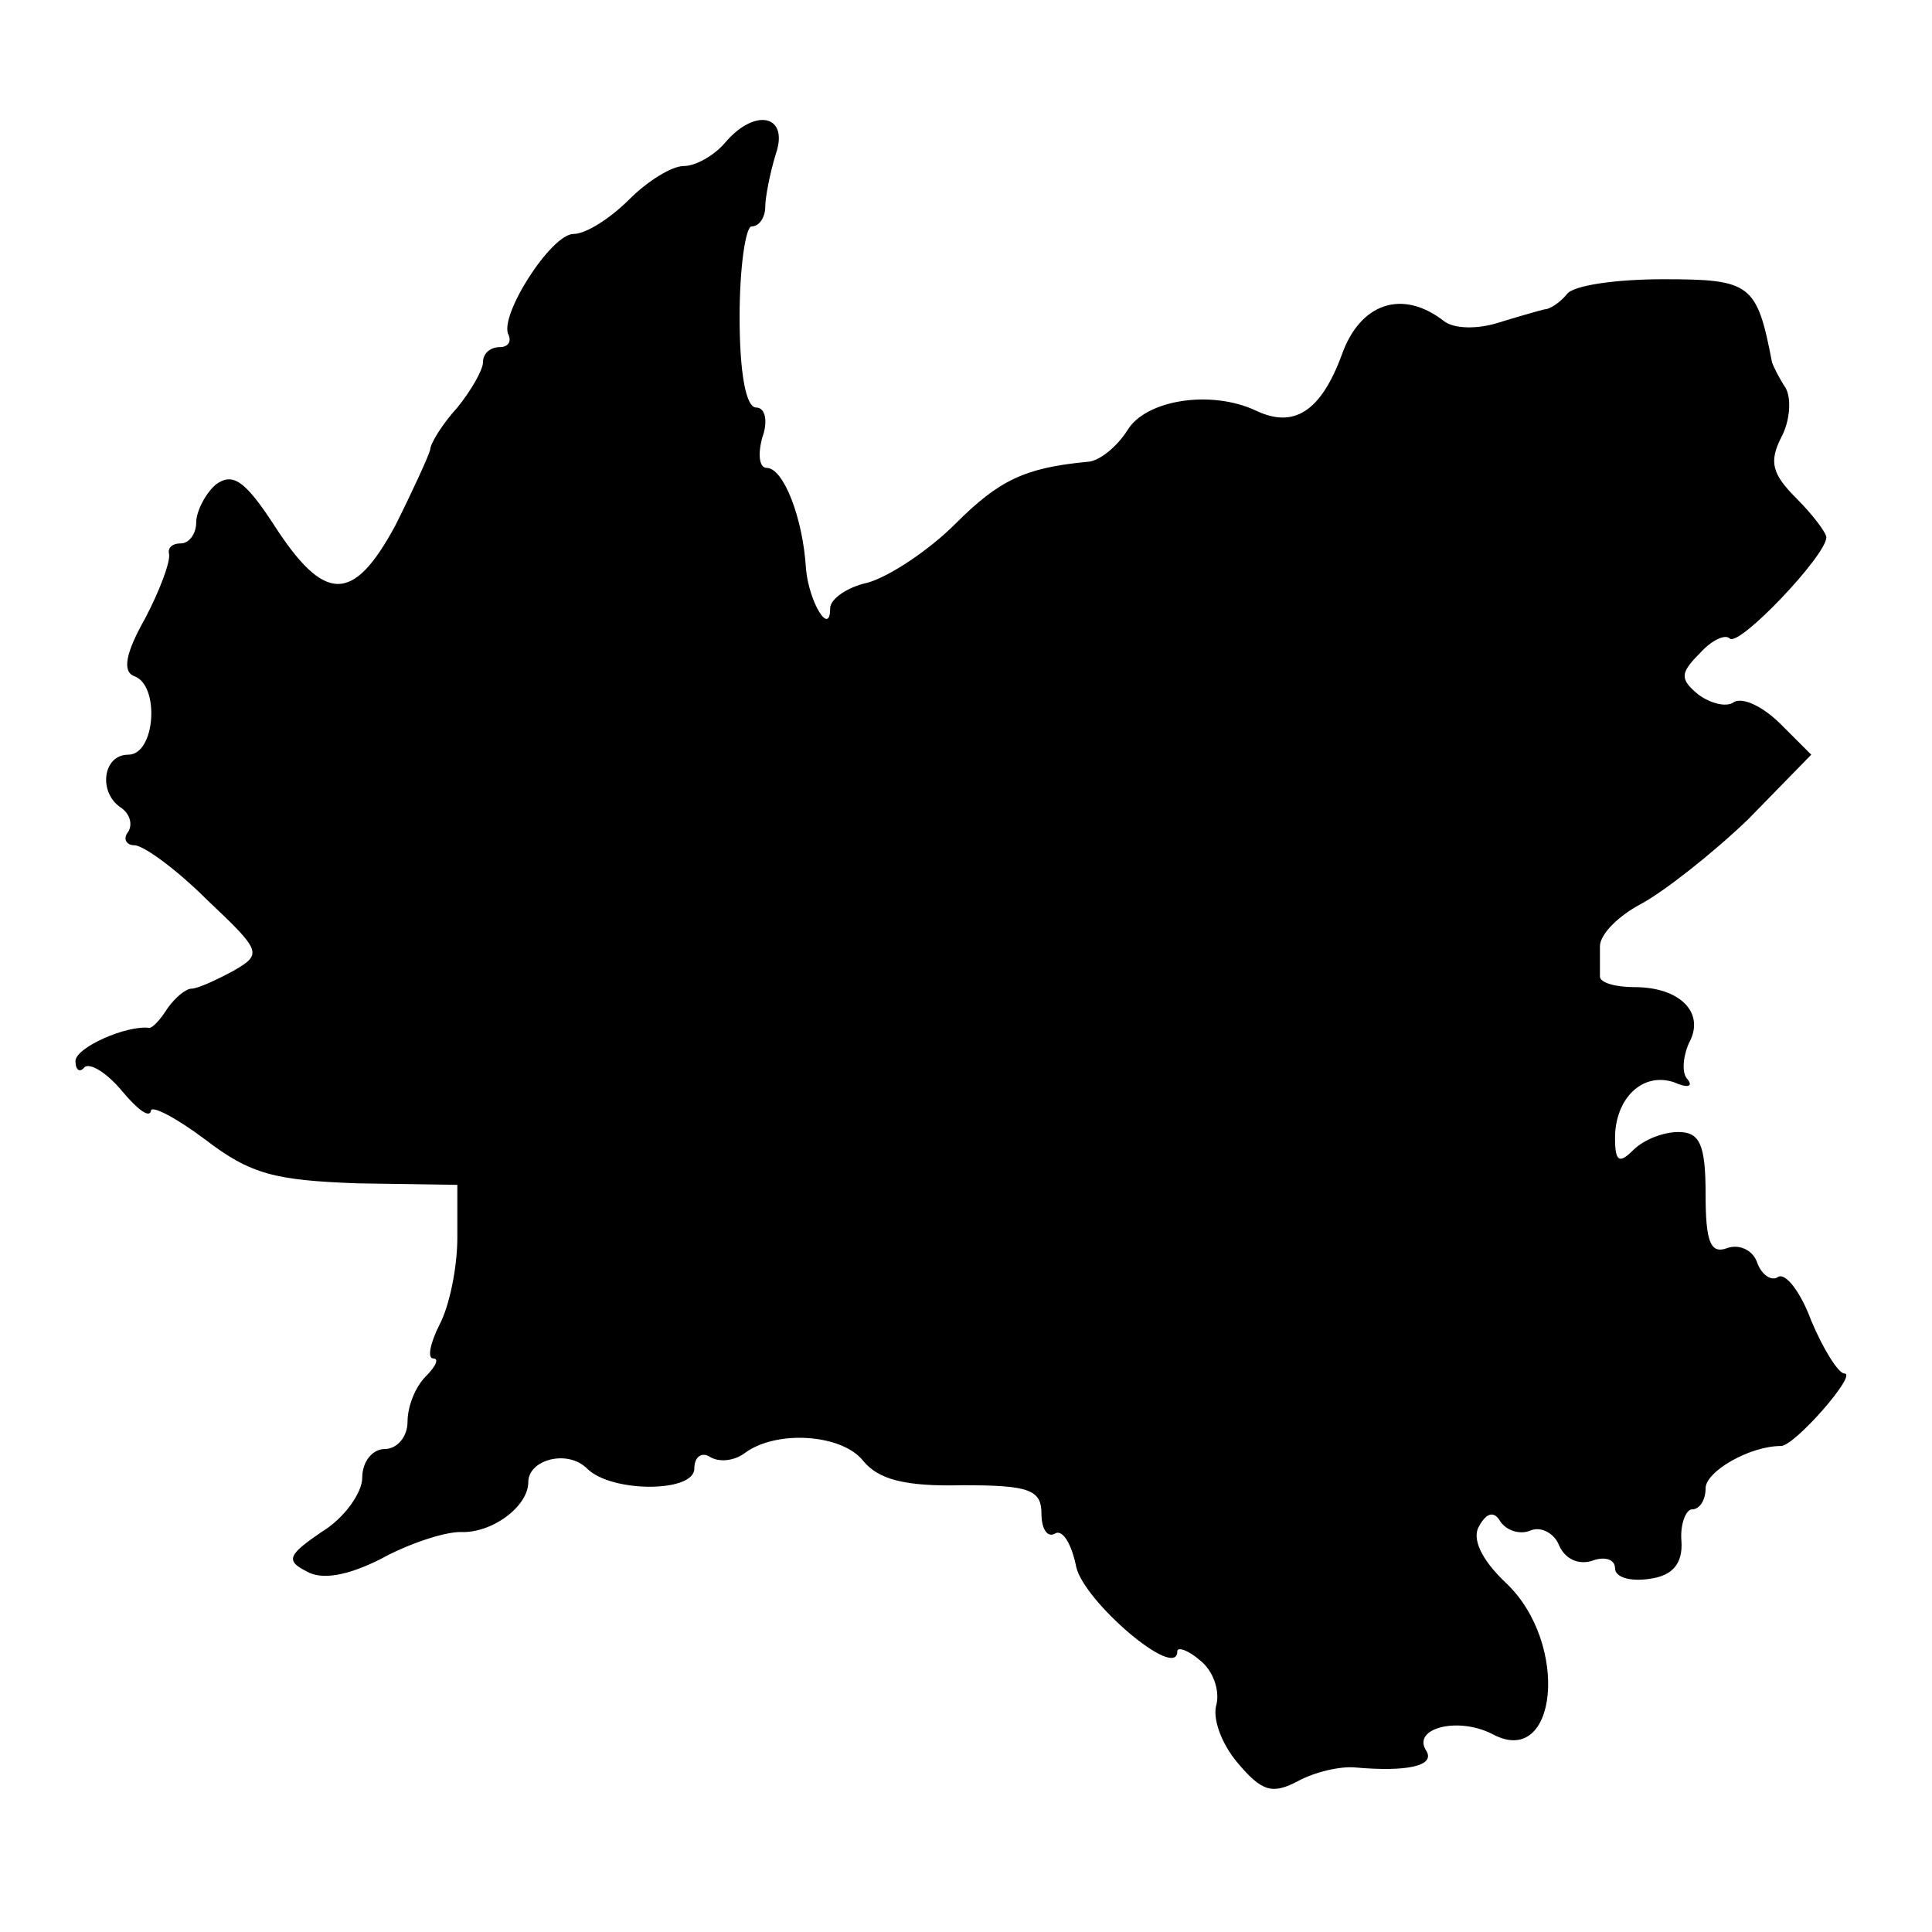 <?xml version="1.0" standalone="no"?>
<!DOCTYPE svg PUBLIC "-//W3C//DTD SVG 20010904//EN"
 "http://www.w3.org/TR/2001/REC-SVG-20010904/DTD/svg10.dtd">
<svg version="1.0" xmlns="http://www.w3.org/2000/svg"
 width="128pt" height="128pt" viewBox="0 0 128 128"
 preserveAspectRatio="xMidYMid meet">
<g transform="translate(0,128) scale(0.1,-0.1)"
fill="#000000" stroke="none">
<path d="M480 1185 c-7 -8 -19 -15 -27 -15 -8 0 -24 -10 -36 -22 -13 -13 -29
-23 -37 -23 -15 0 -50 -55 -43 -67 2 -5 -1 -8 -6 -8 -6 0 -11 -4 -11 -10 0 -5
-8 -19 -17 -30 -10 -11 -18 -24 -18 -28 -1 -4 -11 -26 -23 -50 -28 -52 -47
-52 -81 1 -19 29 -27 34 -38 26 -7 -6 -13 -18 -13 -25 0 -8 -5 -14 -10 -14 -6
0 -9 -3 -8 -7 1 -5 -6 -24 -16 -43 -13 -23 -15 -35 -7 -38 17 -6 14 -52 -4
-52 -17 0 -20 -25 -5 -35 6 -4 8 -11 5 -16 -4 -5 -1 -9 4 -9 6 0 28 -16 48
-36 36 -34 37 -36 18 -47 -11 -6 -24 -12 -28 -12 -4 0 -11 -6 -16 -13 -5 -8
-10 -13 -12 -13 -15 2 -49 -13 -49 -22 0 -6 3 -8 6 -4 4 3 15 -4 25 -16 10
-12 18 -18 19 -13 0 4 16 -4 36 -19 30 -23 46 -27 101 -29 l66 -1 0 -35 c0
-19 -5 -45 -12 -58 -6 -12 -8 -22 -4 -22 4 0 2 -5 -5 -12 -7 -7 -12 -20 -12
-30 0 -10 -7 -18 -15 -18 -8 0 -15 -8 -15 -19 0 -10 -12 -27 -27 -36 -22 -15
-24 -19 -10 -26 10 -6 27 -3 49 8 18 10 42 18 53 18 21 -1 45 17 45 33 0 15
26 22 39 9 16 -16 71 -16 71 0 0 8 5 11 10 8 6 -4 16 -3 23 2 21 16 65 13 79
-5 10 -12 27 -17 66 -16 44 0 52 -3 52 -19 0 -10 4 -16 9 -13 5 3 11 -7 14
-22 5 -23 67 -76 67 -56 0 3 7 1 15 -6 9 -7 13 -20 11 -29 -3 -9 3 -26 14 -39
16 -19 23 -21 40 -12 11 6 28 10 38 9 34 -3 53 1 47 11 -10 15 21 23 44 11 43
-23 51 60 9 100 -17 16 -23 30 -18 38 5 9 10 10 14 3 4 -6 13 -9 20 -6 7 3 16
-2 19 -10 4 -9 13 -13 22 -10 8 3 15 1 15 -5 0 -6 10 -9 23 -7 15 2 22 10 21
25 -1 11 3 21 7 21 5 0 9 6 9 14 0 11 29 28 50 28 9 0 51 48 42 48 -4 0 -14
16 -22 35 -7 19 -17 32 -22 29 -4 -3 -11 1 -14 10 -3 8 -12 12 -20 9 -11 -4
-14 5 -14 36 0 33 -4 41 -18 41 -10 0 -23 -5 -30 -12 -9 -9 -12 -8 -12 8 0 26
18 44 39 37 9 -4 13 -3 9 2 -4 4 -3 15 1 24 11 20 -6 37 -36 37 -13 0 -23 3
-23 7 0 4 0 13 0 20 0 8 12 20 27 28 15 8 47 33 71 56 l42 43 -20 20 c-12 12
-25 18 -31 15 -5 -4 -16 -1 -24 5 -12 10 -12 14 1 27 8 9 17 13 20 10 6 -6 64
55 64 67 0 3 -9 15 -20 26 -16 16 -18 24 -10 40 6 11 7 26 3 33 -4 6 -8 14 -9
17 -10 52 -14 55 -72 55 -31 0 -60 -4 -64 -10 -4 -5 -11 -10 -15 -10 -4 -1
-18 -5 -31 -9 -13 -4 -28 -4 -35 1 -28 22 -56 12 -68 -22 -14 -38 -32 -49 -57
-37 -30 14 -73 7 -85 -13 -7 -11 -19 -21 -27 -21 -41 -4 -58 -12 -87 -41 -18
-18 -44 -35 -58 -39 -14 -3 -25 -11 -25 -17 0 -19 -14 4 -16 26 -2 34 -15 67
-26 67 -5 0 -6 9 -3 20 4 11 2 20 -4 20 -7 0 -11 24 -11 60 0 33 4 60 8 60 5
0 9 6 9 13 0 6 3 22 7 35 9 26 -14 31 -34 7z"/>
</g>
</svg>
